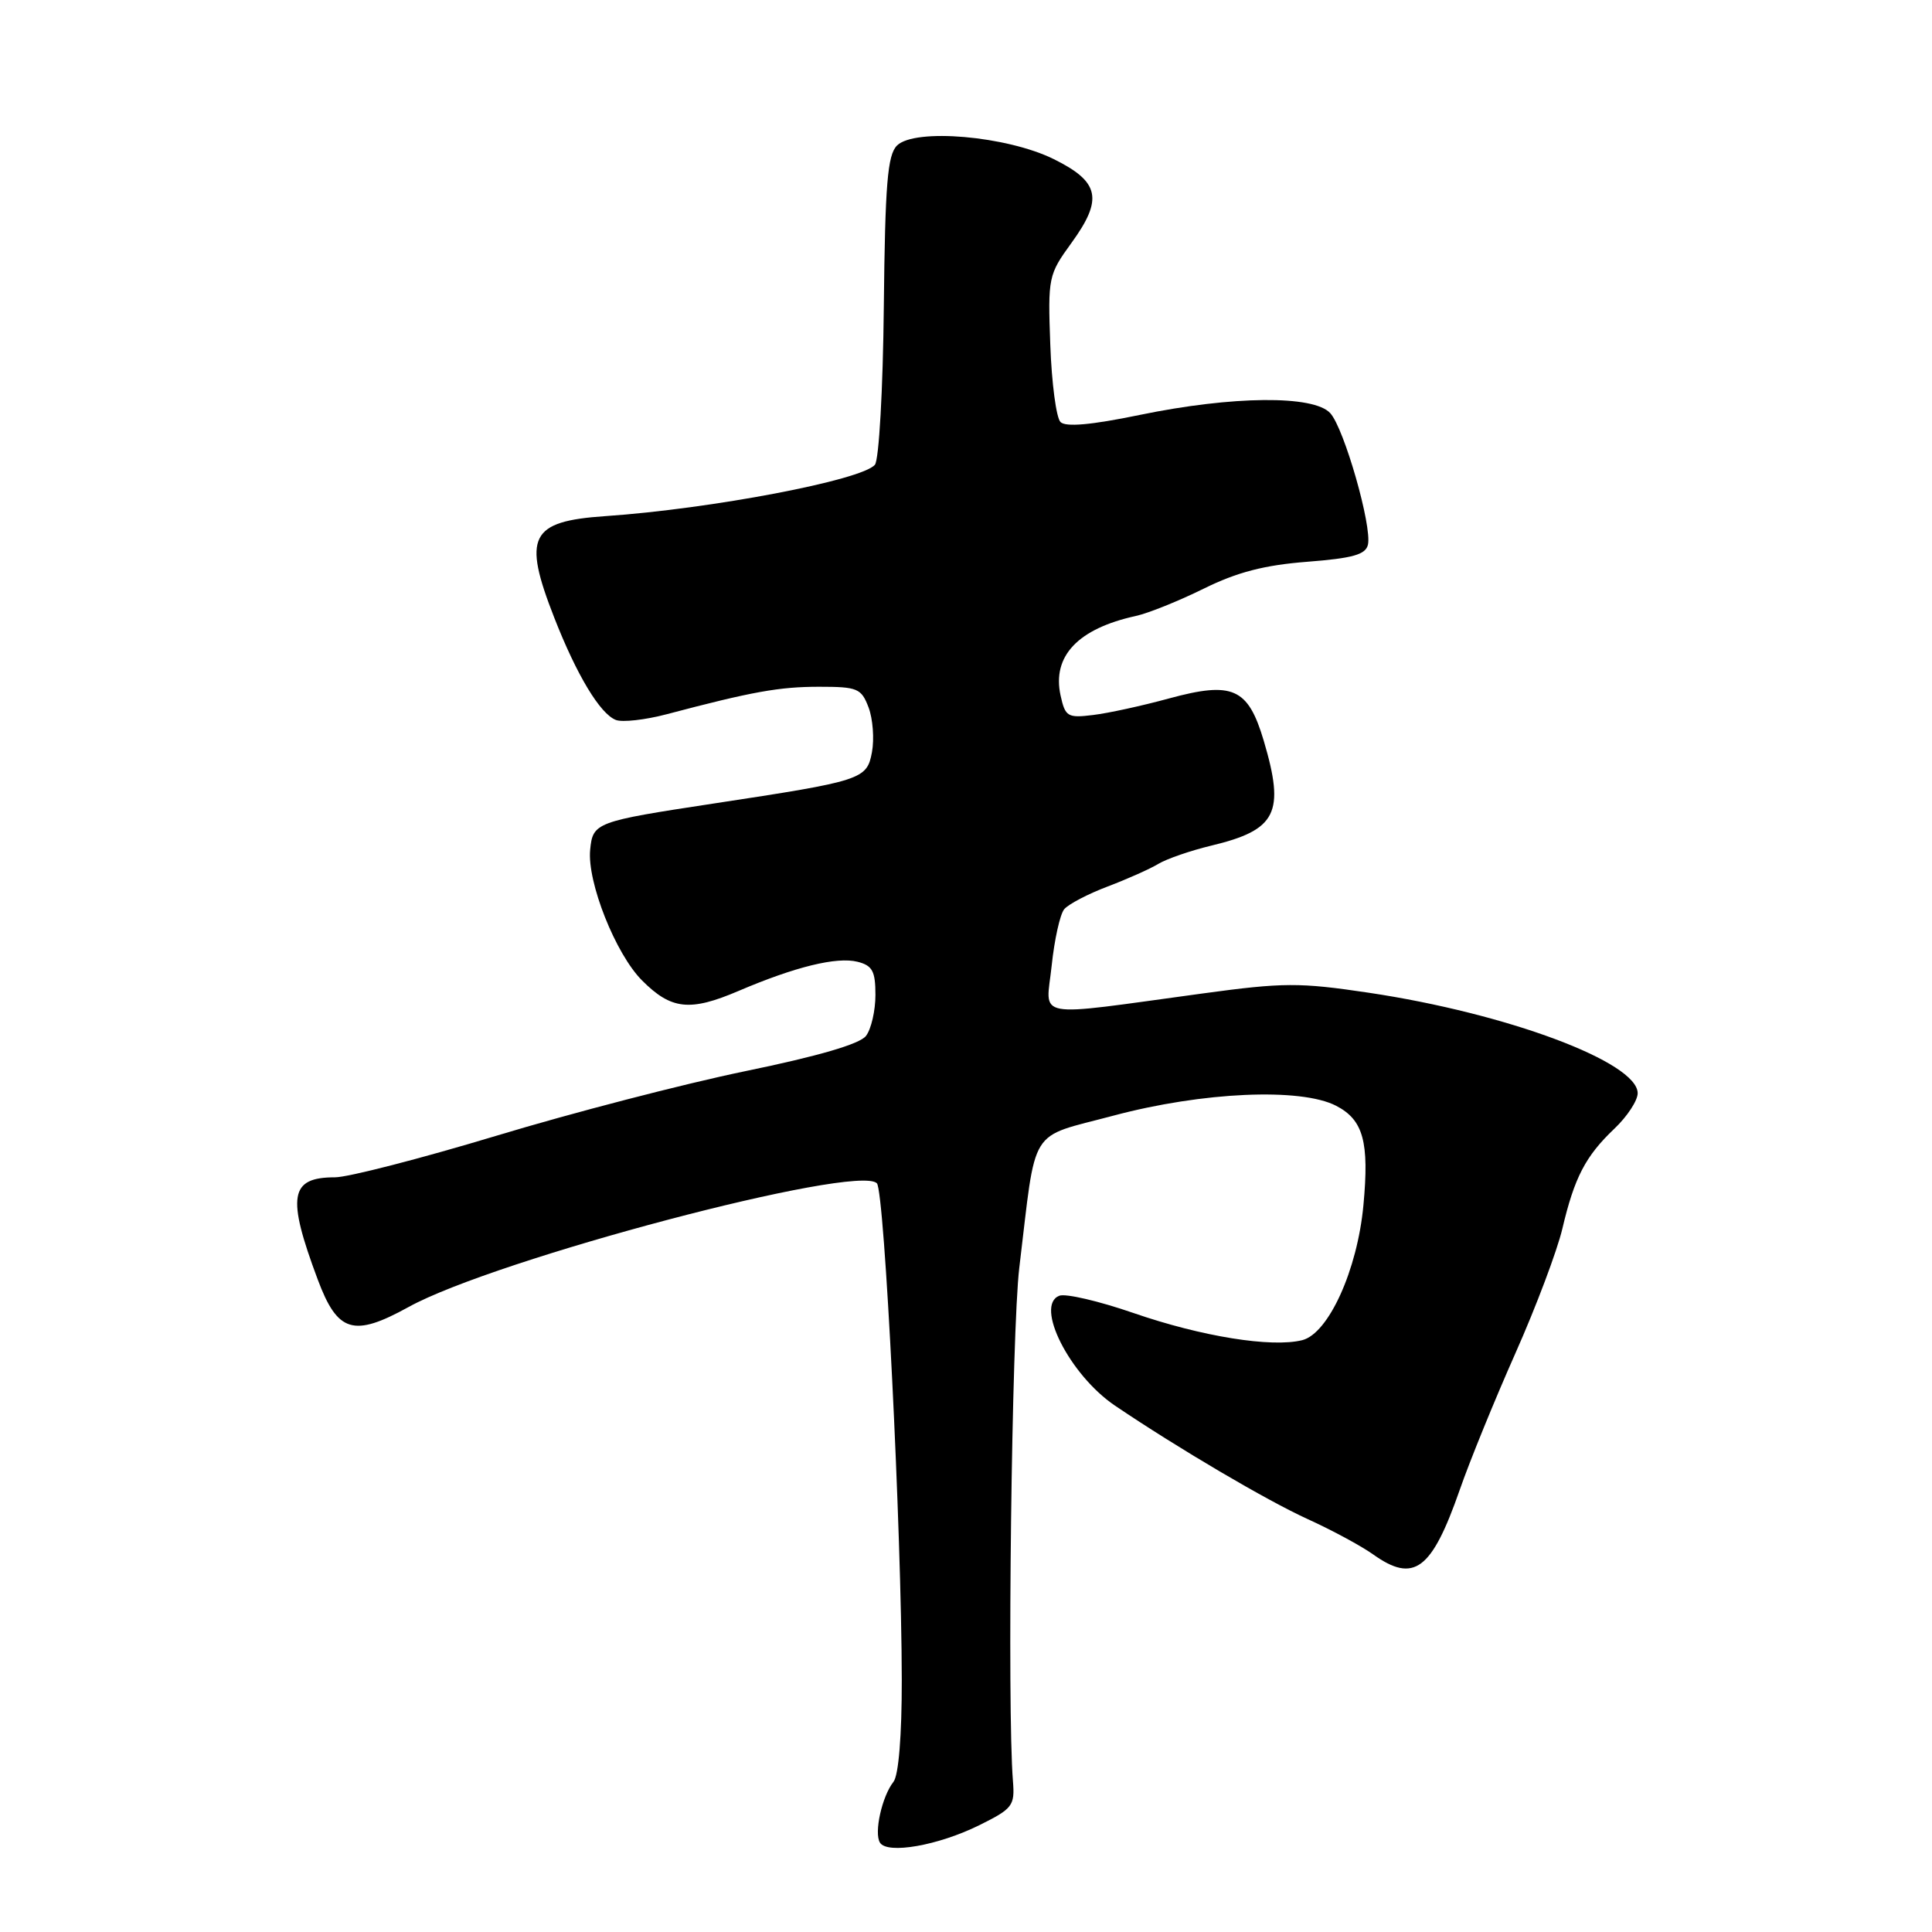 <?xml version="1.0" encoding="UTF-8" standalone="no"?>
<!DOCTYPE svg PUBLIC "-//W3C//DTD SVG 1.1//EN" "http://www.w3.org/Graphics/SVG/1.1/DTD/svg11.dtd" >
<svg xmlns="http://www.w3.org/2000/svg" xmlns:xlink="http://www.w3.org/1999/xlink" version="1.1" viewBox="0 0 256 256">
 <g >
 <path fill="currentColor"
d=" M 129.78 241.84 C 134.19 239.65 134.48 239.27 134.22 236.00 C 133.44 226.29 134.06 176.28 135.06 168.00 C 137.37 148.88 136.13 150.88 147.53 147.83 C 159.33 144.68 172.35 144.10 177.04 146.52 C 180.65 148.39 181.45 151.30 180.66 159.70 C 179.86 168.28 176.04 176.70 172.55 177.58 C 168.49 178.59 159.26 177.11 150.19 173.98 C 145.62 172.40 141.20 171.37 140.37 171.69 C 137.06 172.96 141.74 182.20 147.75 186.26 C 156.13 191.92 167.83 198.81 173.30 201.30 C 176.49 202.75 180.38 204.85 181.95 205.97 C 187.36 209.82 189.70 208.07 193.42 197.42 C 194.74 193.61 198.07 185.46 200.80 179.31 C 203.54 173.15 206.33 165.73 207.02 162.81 C 208.62 156.02 210.08 153.20 213.91 149.56 C 215.61 147.95 217.00 145.83 217.00 144.86 C 217.00 140.74 199.71 134.28 181.35 131.54 C 172.18 130.17 170.06 130.18 159.35 131.64 C 136.46 134.75 138.60 135.14 139.35 127.97 C 139.71 124.52 140.46 121.15 141.01 120.48 C 141.57 119.81 144.16 118.45 146.76 117.47 C 149.37 116.48 152.40 115.13 153.50 114.46 C 154.60 113.80 157.75 112.71 160.50 112.05 C 169.17 109.97 170.29 107.72 167.45 98.14 C 165.37 91.15 163.35 90.25 154.89 92.55 C 151.38 93.51 146.86 94.50 144.85 94.74 C 141.46 95.16 141.15 94.97 140.53 92.15 C 139.39 86.94 142.83 83.30 150.50 81.62 C 152.15 81.26 156.20 79.63 159.50 78.00 C 163.91 75.82 167.53 74.88 173.19 74.44 C 179.25 73.97 180.96 73.49 181.26 72.17 C 181.81 69.71 178.11 56.78 176.27 54.75 C 174.09 52.34 163.34 52.44 151.02 54.98 C 144.59 56.31 141.21 56.61 140.52 55.92 C 139.96 55.36 139.35 50.76 139.17 45.70 C 138.84 36.74 138.92 36.39 141.98 32.18 C 146.19 26.37 145.72 24.10 139.64 21.09 C 133.43 18.01 121.19 16.95 118.85 19.29 C 117.60 20.55 117.28 24.38 117.11 40.62 C 117.00 51.60 116.47 60.93 115.93 61.58 C 114.24 63.62 94.25 67.43 80.21 68.39 C 70.22 69.07 69.22 71.07 73.44 81.84 C 76.42 89.46 79.52 94.60 81.61 95.40 C 82.47 95.73 85.50 95.39 88.34 94.64 C 99.69 91.64 103.26 91.00 108.54 91.00 C 113.63 91.00 114.13 91.21 115.09 93.74 C 115.66 95.25 115.86 97.91 115.54 99.66 C 114.86 103.29 114.31 103.47 94.50 106.48 C 78.91 108.85 78.55 108.99 78.20 112.60 C 77.78 116.87 81.57 126.41 85.08 129.92 C 88.94 133.79 91.41 134.06 97.85 131.31 C 105.36 128.10 110.87 126.75 113.63 127.44 C 115.60 127.94 116.00 128.68 116.00 131.83 C 116.00 133.91 115.44 136.36 114.75 137.26 C 113.93 138.34 108.44 139.94 98.73 141.94 C 90.60 143.62 75.76 147.47 65.75 150.50 C 55.73 153.52 46.12 156.00 44.39 156.00 C 38.39 156.00 37.97 158.50 42.10 169.54 C 44.73 176.58 46.84 177.21 54.13 173.19 C 65.62 166.84 113.57 154.17 116.19 156.79 C 117.21 157.81 119.47 203.07 119.49 222.60 C 119.50 229.98 119.07 235.24 118.39 236.10 C 116.87 238.02 115.79 242.86 116.60 244.16 C 117.57 245.73 124.33 244.54 129.78 241.84 Z "/>
</g>
</svg>